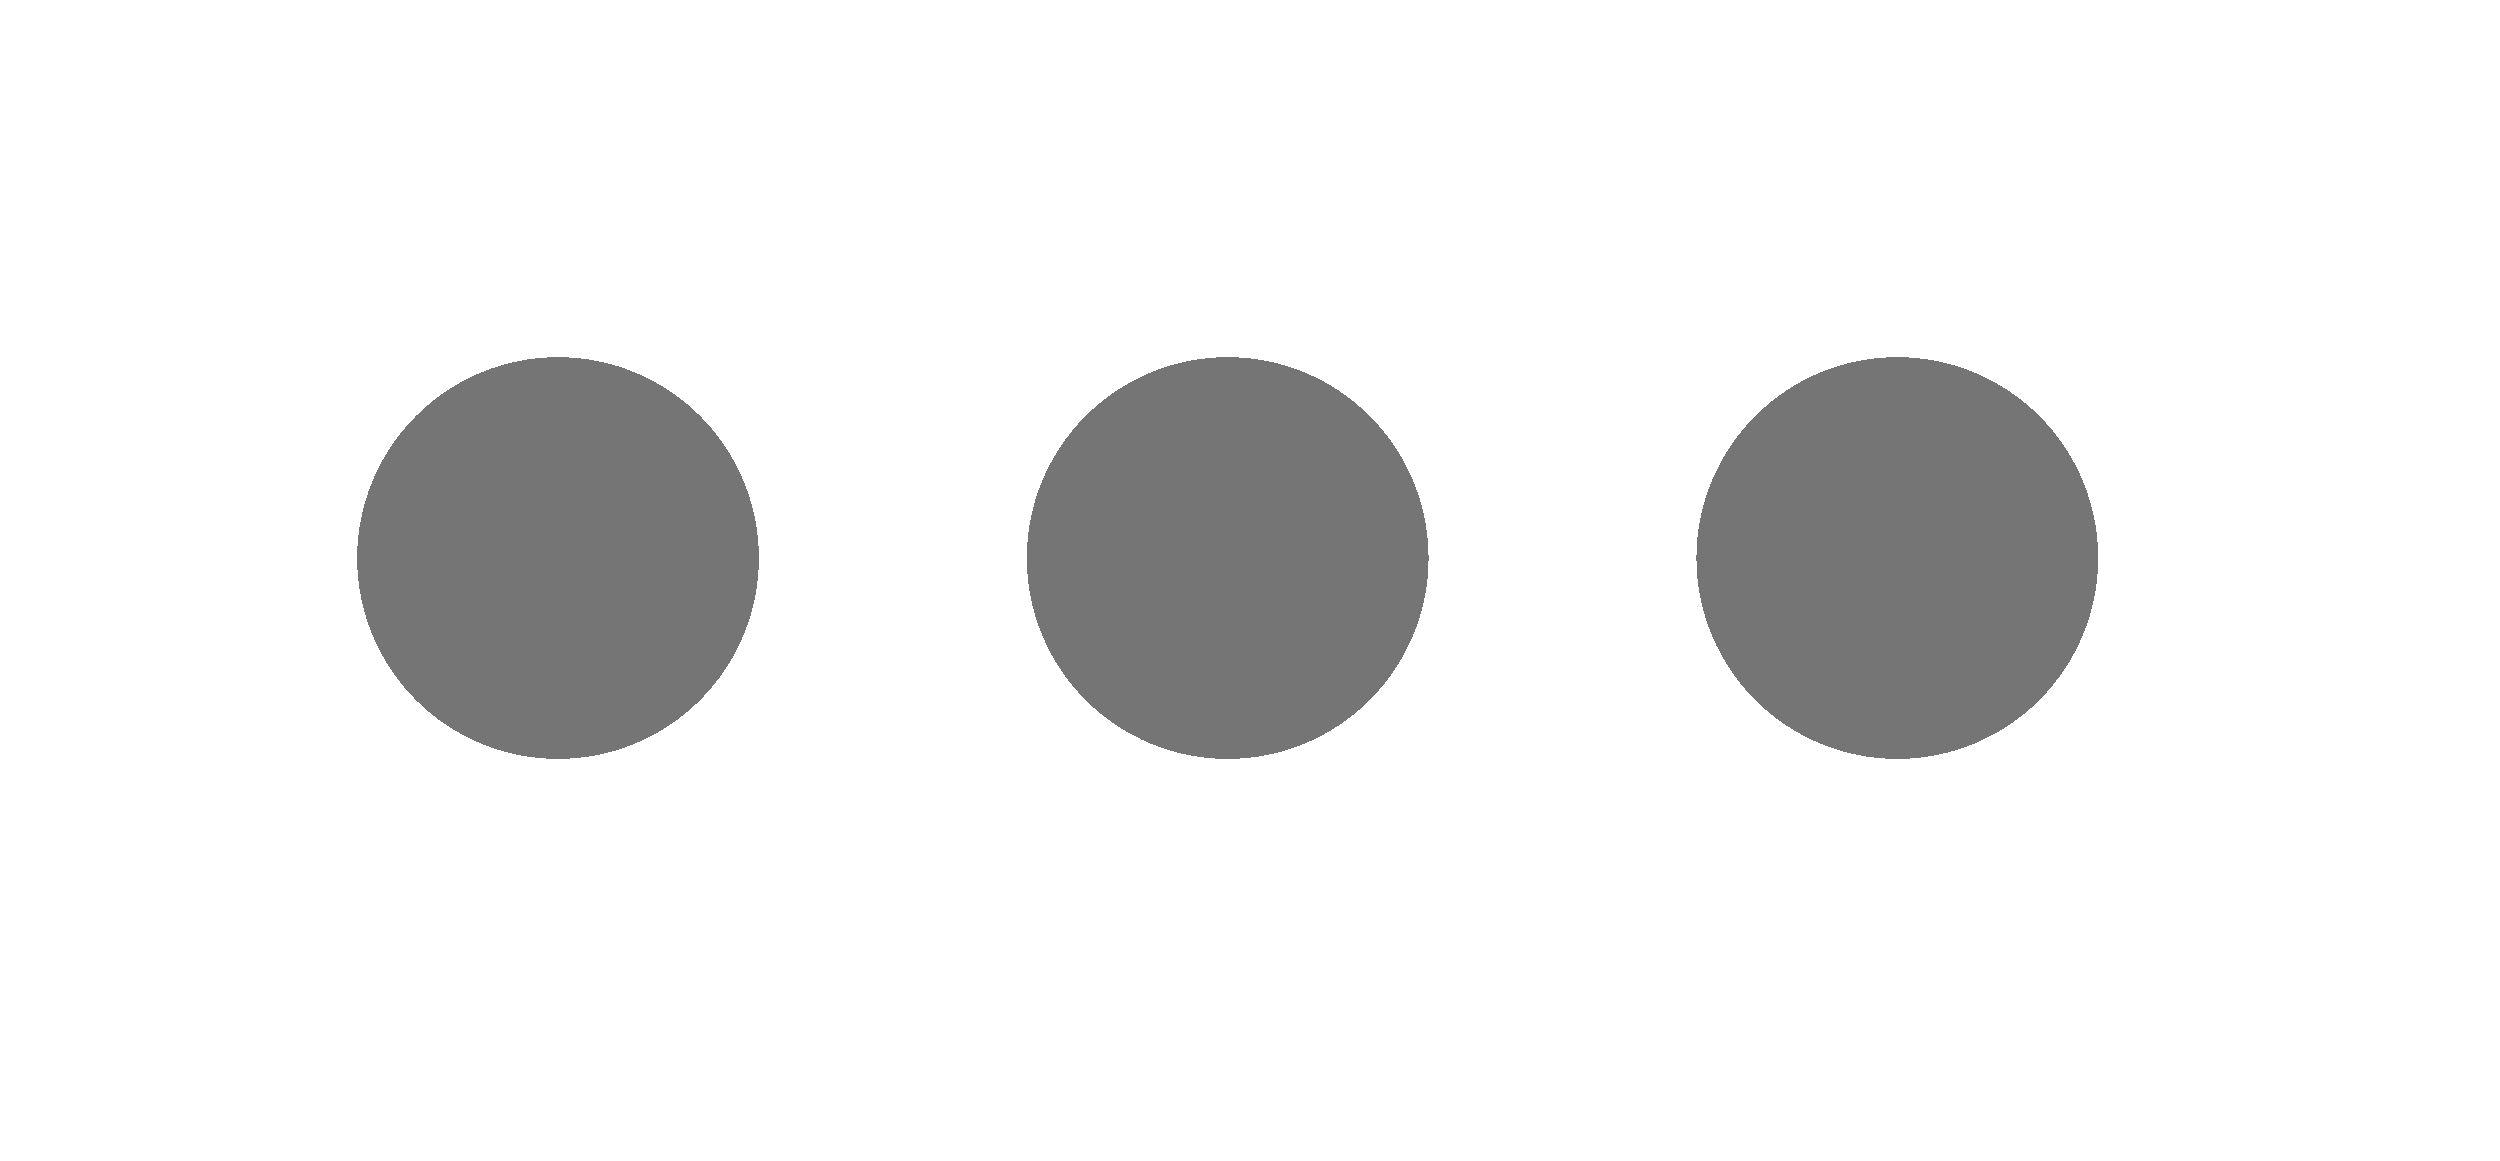 <svg width="28" height="13" viewBox="0 0 28 13" fill="none" xmlns="http://www.w3.org/2000/svg">
<g filter="url(#filter0_d_2438_2)">
<path d="M6.25 4.5C5.653 4.5 5.081 4.263 4.659 3.841C4.237 3.419 4 2.847 4 2.25C4 1.653 4.237 1.081 4.659 0.659C5.081 0.237 5.653 0 6.25 0C6.847 0 7.419 0.237 7.841 0.659C8.263 1.081 8.5 1.653 8.5 2.25C8.5 2.847 8.263 3.419 7.841 3.841C7.419 4.263 6.847 4.5 6.25 4.5ZM13.75 4.5C13.153 4.5 12.581 4.263 12.159 3.841C11.737 3.419 11.5 2.847 11.5 2.25C11.5 1.653 11.737 1.081 12.159 0.659C12.581 0.237 13.153 0 13.75 0C14.347 0 14.919 0.237 15.341 0.659C15.763 1.081 16 1.653 16 2.25C16 2.847 15.763 3.419 15.341 3.841C14.919 4.263 14.347 4.5 13.75 4.5ZM21.25 4.5C20.653 4.5 20.081 4.263 19.659 3.841C19.237 3.419 19 2.847 19 2.25C19 1.653 19.237 1.081 19.659 0.659C20.081 0.237 20.653 0 21.25 0C21.847 0 22.419 0.237 22.841 0.659C23.263 1.081 23.5 1.653 23.5 2.25C23.5 2.847 23.263 3.419 22.841 3.841C22.419 4.263 21.847 4.5 21.25 4.5Z" fill="black" fill-opacity="0.54" shape-rendering="crispEdges"/>
</g>
<defs>
<filter id="filter0_d_2438_2" x="0" y="0" width="27.5" height="12.5" filterUnits="userSpaceOnUse" color-interpolation-filters="sRGB">
<feFlood flood-opacity="0" result="BackgroundImageFix"/>
<feColorMatrix in="SourceAlpha" type="matrix" values="0 0 0 0 0 0 0 0 0 0 0 0 0 0 0 0 0 0 127 0" result="hardAlpha"/>
<feOffset dy="4"/>
<feGaussianBlur stdDeviation="2"/>
<feComposite in2="hardAlpha" operator="out"/>
<feColorMatrix type="matrix" values="0 0 0 0 0 0 0 0 0 0 0 0 0 0 0 0 0 0 0.25 0"/>
<feBlend mode="normal" in2="BackgroundImageFix" result="effect1_dropShadow_2438_2"/>
<feBlend mode="normal" in="SourceGraphic" in2="effect1_dropShadow_2438_2" result="shape"/>
</filter>
</defs>
</svg>
